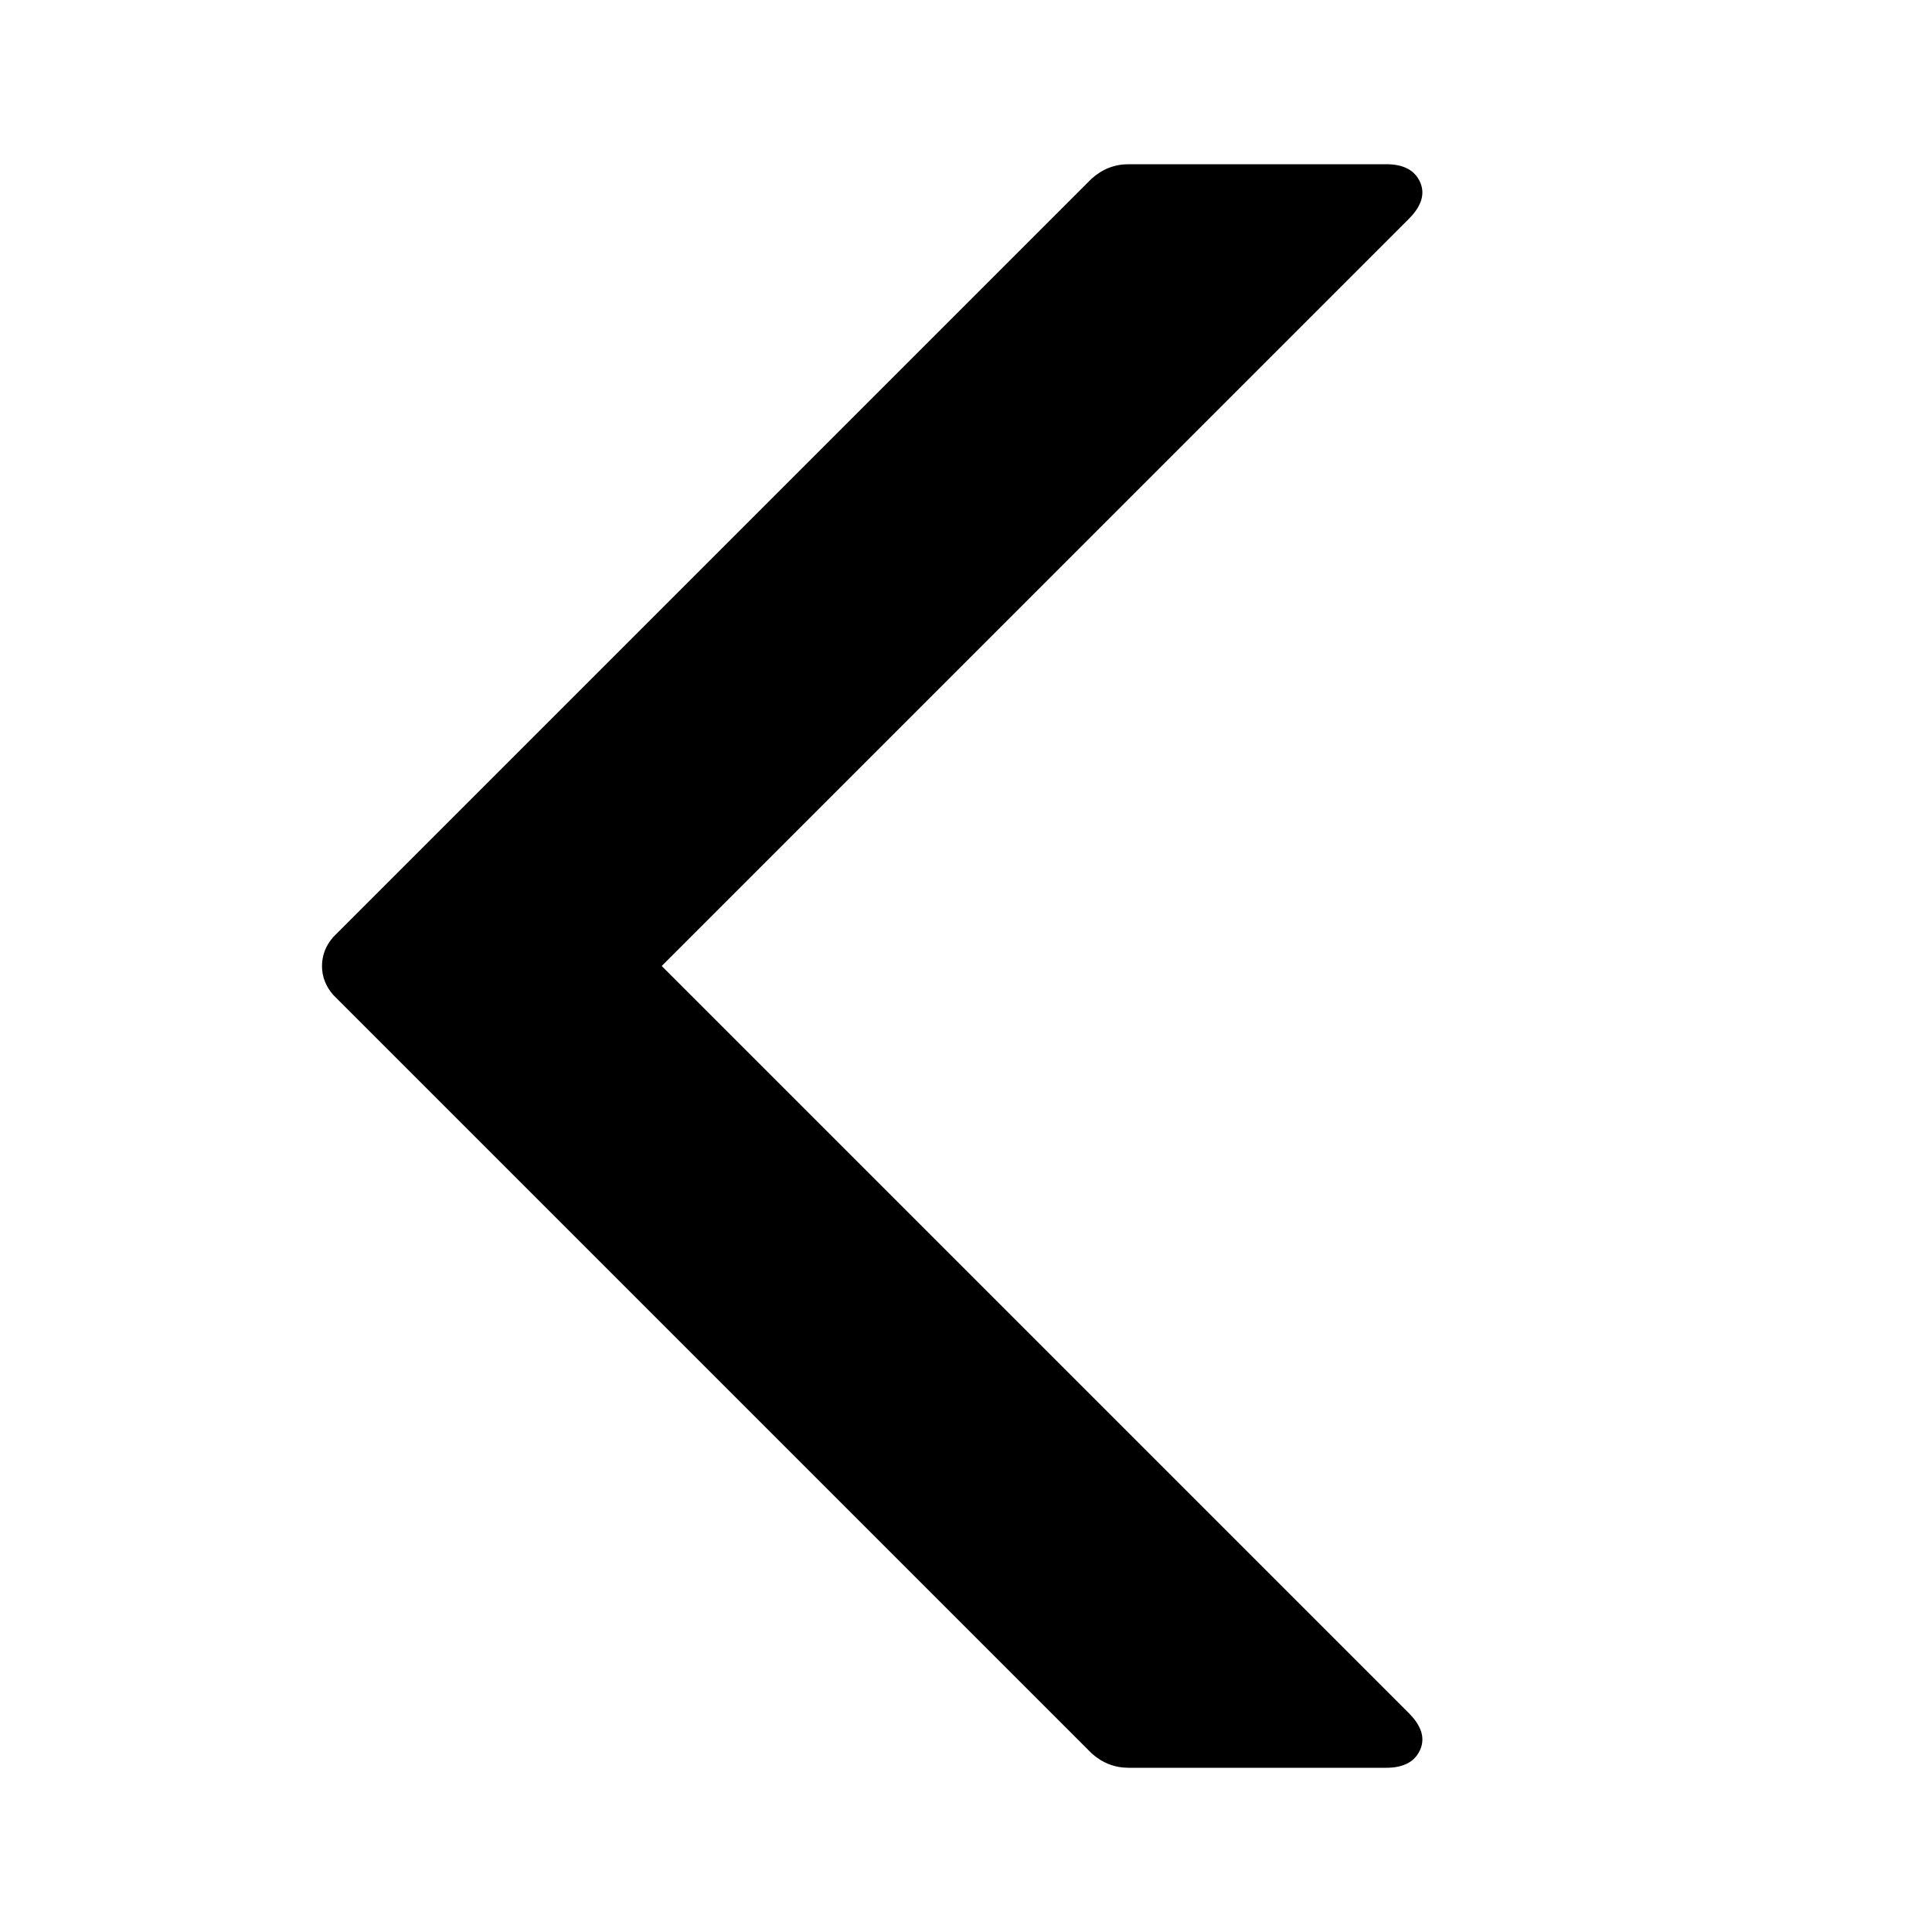 <svg xmlns="http://www.w3.org/2000/svg" viewBox="0 0 1200 1200"><path d="M701 102h160q16 0 21 11t-7 23L411 600l464 464q12 12 7 23t-21 11H701q-13 0-23-9L207 618q-7-8-7-18t7-18l471-471q10-9 23-9z"/></svg>